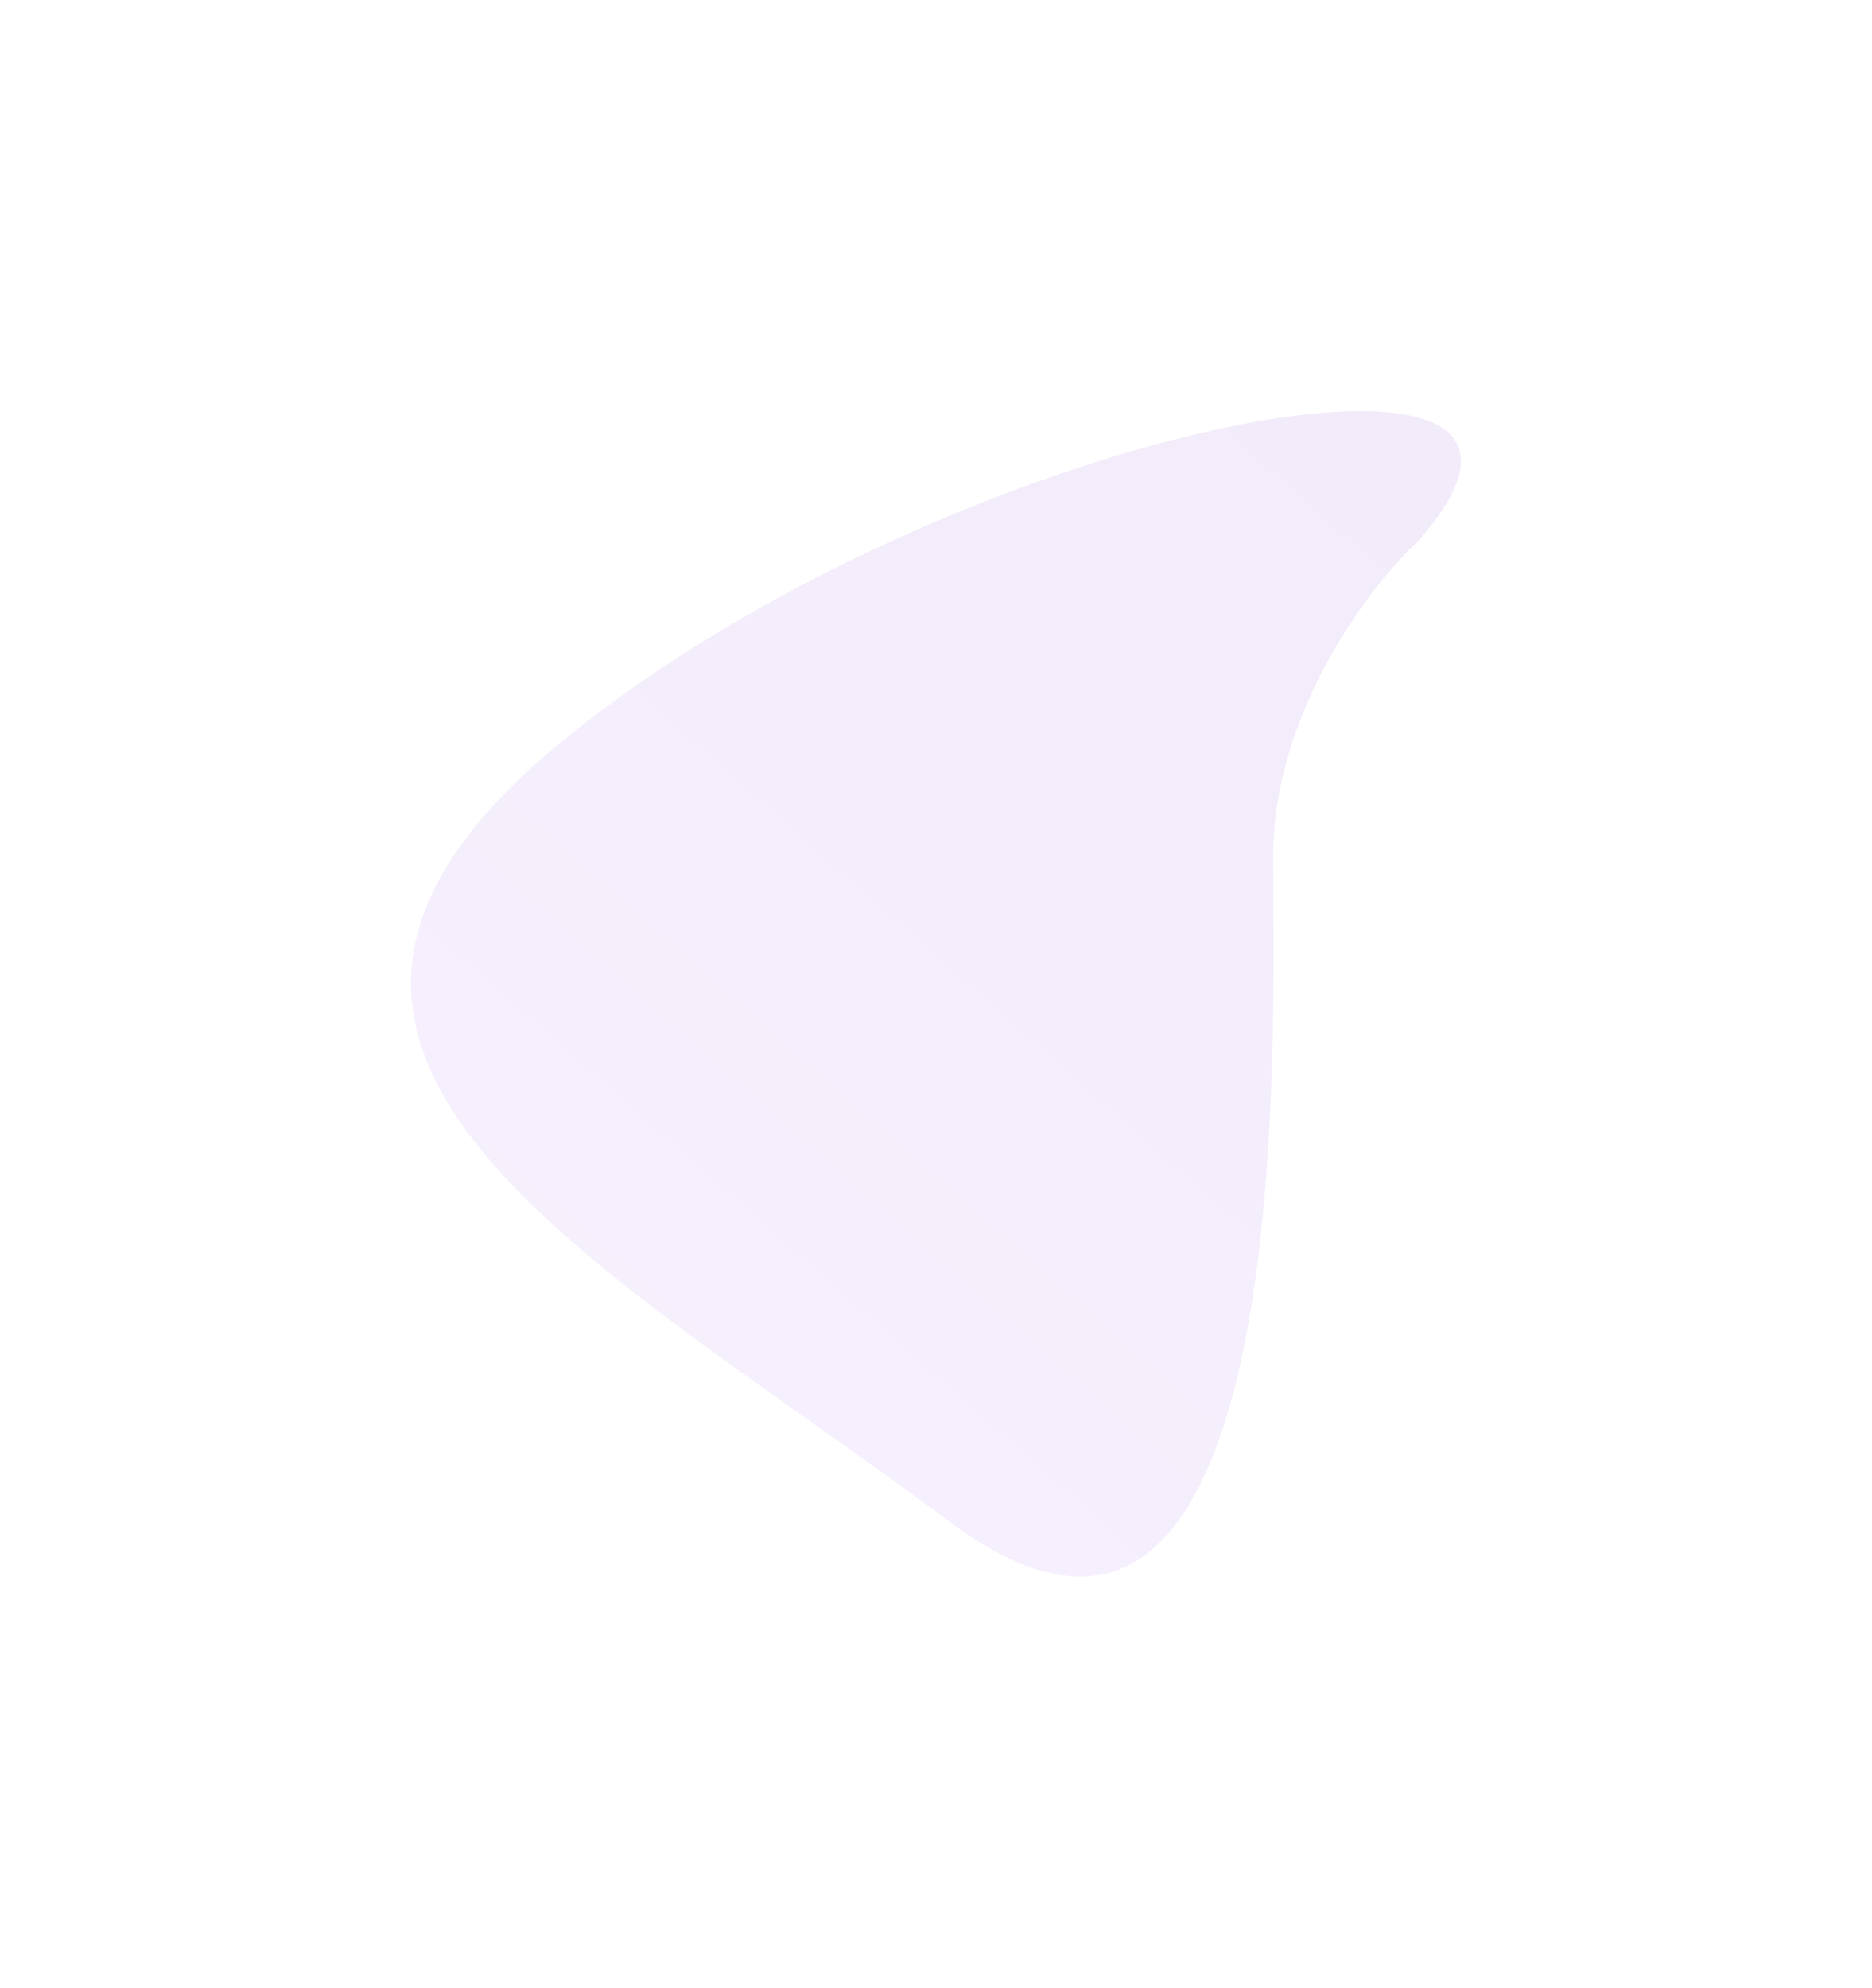<svg width="911" height="967" viewBox="0 0 911 967" fill="none" xmlns="http://www.w3.org/2000/svg">
<g opacity="0.12" filter="url(#filter0_f)">
<path d="M619.573 416.77C619.573 346.77 666.239 285.603 689.573 263.77C799.073 141.27 462.073 207.27 274.573 359.77C87.073 512.27 292.073 613.27 462.073 740.27C632.073 867.27 619.573 504.27 619.573 416.77Z" fill="url(#paint0_linear)"/>
</g>
<defs>
<filter id="filter0_f" x="0" y="0" width="910.974" height="966.944" filterUnits="userSpaceOnUse" color-interpolation-filters="sRGB">
<feFlood flood-opacity="0" result="BackgroundImageFix"/>
<feBlend mode="normal" in="SourceGraphic" in2="BackgroundImageFix" result="shape"/>
<feGaussianBlur stdDeviation="100" result="effect1_foregroundBlur"/>
</filter>
<linearGradient id="paint0_linear" x1="755.072" y1="200.271" x2="318.072" y2="696.271" gradientUnits="userSpaceOnUse">
<stop stop-color="#8E52D1"/>
<stop offset="1" stop-color="#B57FF1"/>
</linearGradient>
</defs>
</svg>
